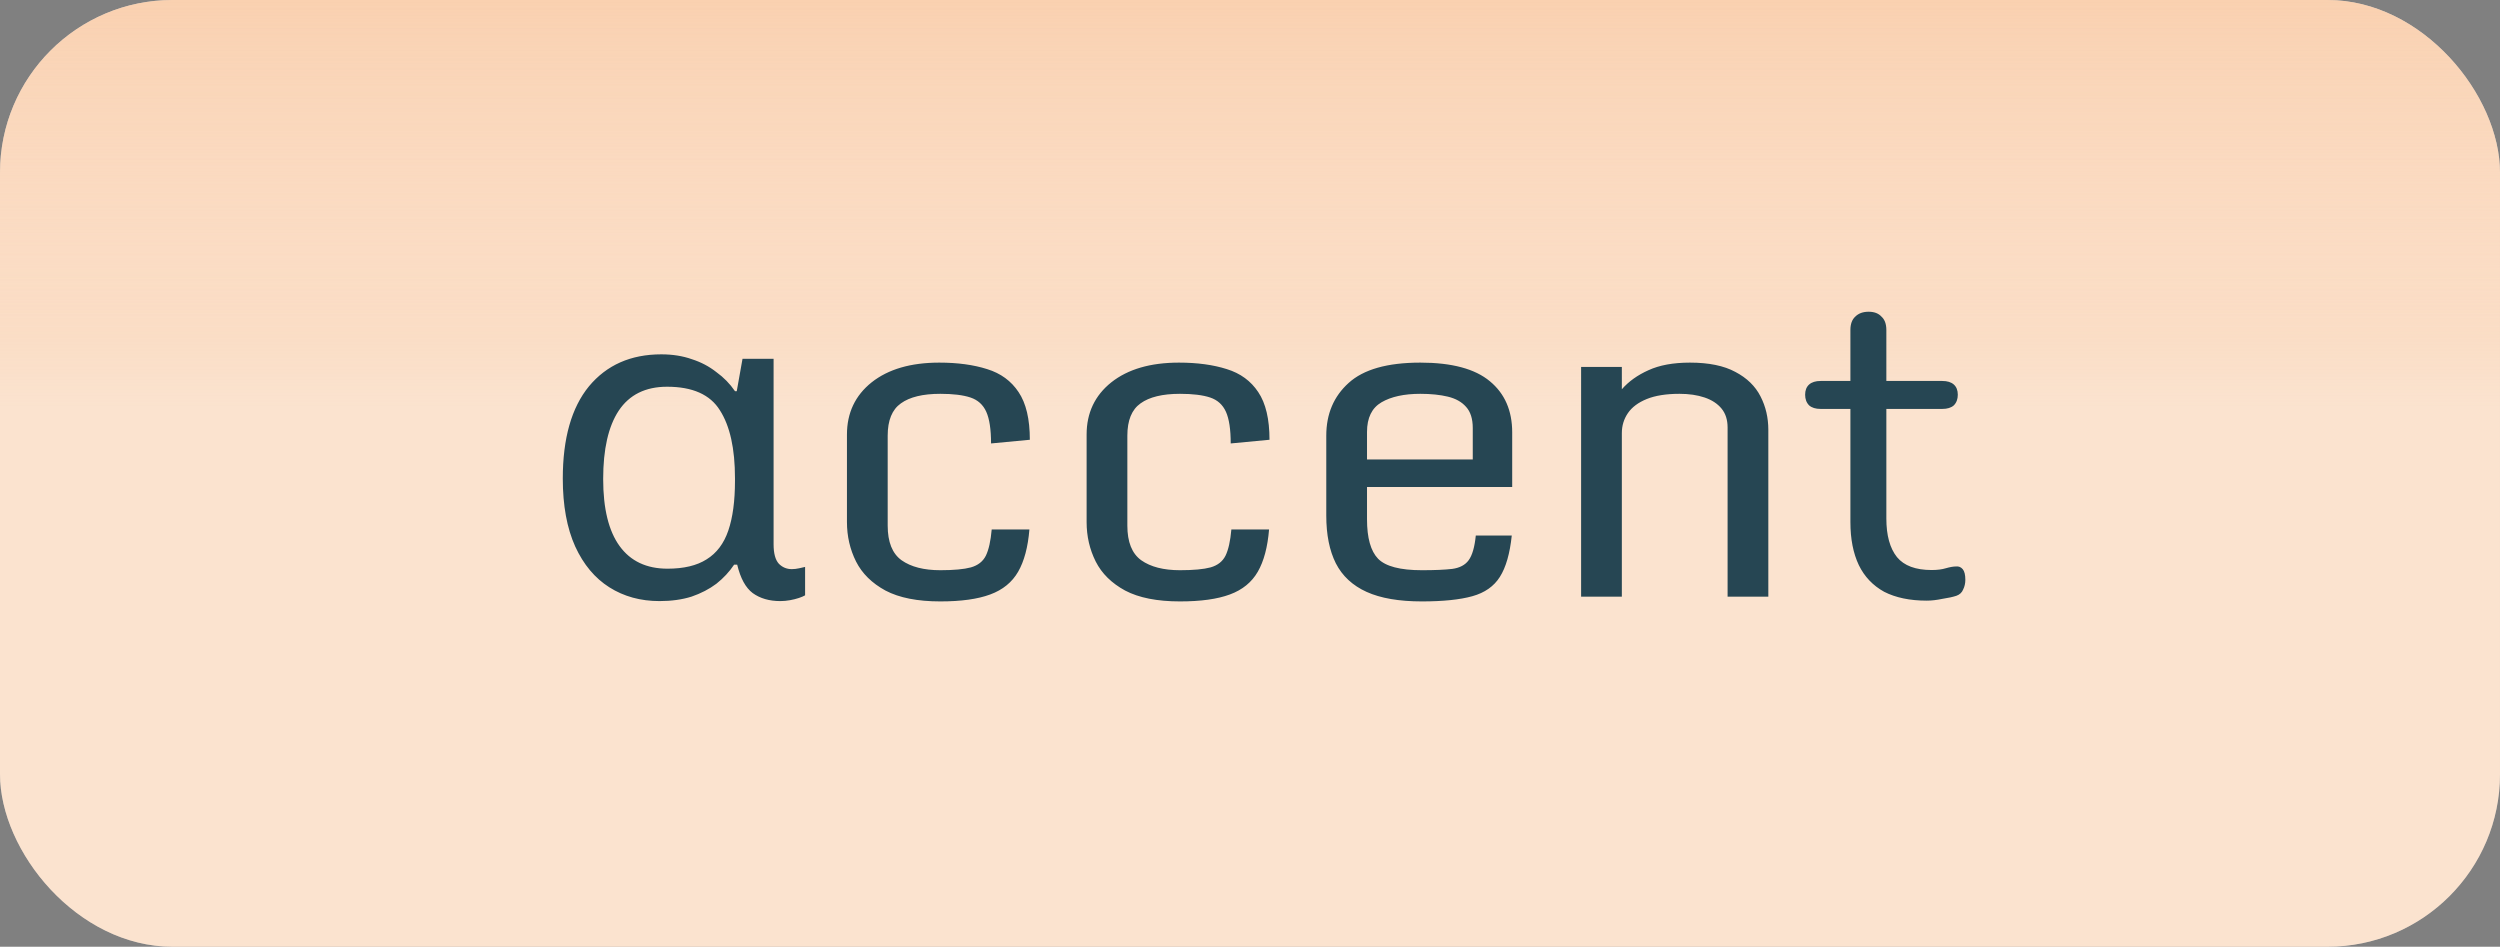 <svg width="507" height="192" viewBox="0 0 507 192" fill="none" xmlns="http://www.w3.org/2000/svg">
<rect x="0" y="0" width="507" height="192" fill="#808080" stroke="none"/>
<rect width="507" height="192" rx="35" fill="white"/>
<rect width="507" height="192" rx="35" fill="url(#paint0_linear_97_5)" fill-opacity="0.3"/>
<rect width="507" height="192" rx="35" fill="url(#paint1_linear_97_5)" fill-opacity="0.5"/>
<path d="M133.754 121.9C129.914 121.9 126.524 120.97 123.584 119.11C120.644 117.25 118.334 114.49 116.654 110.83C114.974 107.11 114.134 102.52 114.134 97.06C114.134 88.9 115.904 82.66 119.444 78.34C123.044 74.02 127.934 71.86 134.114 71.86C136.394 71.86 138.464 72.19 140.324 72.85C142.184 73.45 143.834 74.32 145.274 75.46C146.774 76.54 148.034 77.83 149.054 79.33H149.414L150.584 72.76H156.884V110.38C156.884 112.24 157.244 113.56 157.964 114.34C158.684 115.06 159.554 115.42 160.574 115.42C161.054 115.42 161.564 115.36 162.104 115.24C162.644 115.12 163.034 115.03 163.274 114.97V120.73C162.974 120.91 162.554 121.09 162.014 121.27C161.474 121.45 160.874 121.6 160.214 121.72C159.554 121.84 158.894 121.9 158.234 121.9C156.014 121.9 154.154 121.36 152.654 120.28C151.214 119.2 150.164 117.28 149.504 114.52H148.874C147.914 115.96 146.714 117.25 145.274 118.39C143.834 119.47 142.154 120.34 140.234 121C138.314 121.6 136.154 121.9 133.754 121.9ZM135.374 115.33C138.674 115.33 141.314 114.7 143.294 113.44C145.334 112.18 146.804 110.23 147.704 107.59C148.604 104.95 149.054 101.59 149.054 97.51V96.97C149.054 90.97 148.034 86.38 145.994 83.2C144.014 80.02 140.444 78.43 135.284 78.43C130.904 78.43 127.634 80.05 125.474 83.29C123.374 86.47 122.324 91.09 122.324 97.15C122.324 103.15 123.434 107.68 125.654 110.74C127.874 113.8 131.114 115.33 135.374 115.33ZM190.702 121.967C186.073 121.967 182.367 121.234 179.584 119.77C176.83 118.275 174.838 116.312 173.607 113.881C172.377 111.42 171.762 108.754 171.762 105.883V88.129C171.762 83.734 173.432 80.204 176.771 77.538C180.141 74.872 184.711 73.539 190.482 73.539C194.203 73.539 197.44 73.978 200.194 74.857C202.948 75.707 205.072 77.26 206.566 79.516C208.09 81.772 208.852 84.994 208.852 89.184L200.985 89.931C200.985 87.089 200.663 84.95 200.019 83.515C199.374 82.079 198.305 81.112 196.811 80.614C195.316 80.116 193.28 79.867 190.702 79.867C187.157 79.867 184.491 80.512 182.704 81.801C180.917 83.061 180.023 85.243 180.023 88.349V106.586C180.023 109.926 180.961 112.27 182.836 113.617C184.74 114.965 187.362 115.639 190.702 115.639C193.427 115.639 195.492 115.448 196.898 115.067C198.334 114.657 199.345 113.866 199.931 112.694C200.517 111.493 200.912 109.721 201.117 107.377H208.764C208.471 110.951 207.709 113.808 206.479 115.946C205.248 118.085 203.358 119.623 200.81 120.561C198.29 121.498 194.921 121.967 190.702 121.967ZM239.306 121.967C234.677 121.967 230.971 121.234 228.188 119.77C225.434 118.275 223.441 116.312 222.211 113.881C220.98 111.42 220.365 108.754 220.365 105.883V88.129C220.365 83.734 222.035 80.204 225.375 77.538C228.744 74.872 233.314 73.539 239.086 73.539C242.807 73.539 246.044 73.978 248.798 74.857C251.552 75.707 253.676 77.26 255.17 79.516C256.693 81.772 257.455 84.994 257.455 89.184L249.589 89.931C249.589 87.089 249.267 84.95 248.622 83.515C247.978 82.079 246.908 81.112 245.414 80.614C243.92 80.116 241.884 79.867 239.306 79.867C235.761 79.867 233.095 80.512 231.308 81.801C229.521 83.061 228.627 85.243 228.627 88.349V106.586C228.627 109.926 229.564 112.27 231.439 113.617C233.344 114.965 235.966 115.639 239.306 115.639C242.03 115.639 244.096 115.448 245.502 115.067C246.938 114.657 247.948 113.866 248.534 112.694C249.12 111.493 249.516 109.721 249.721 107.377H257.367C257.074 110.951 256.312 113.808 255.082 115.946C253.852 118.085 251.962 119.623 249.413 120.561C246.894 121.498 243.524 121.967 239.306 121.967ZM268.969 104.564V88.349C268.969 83.954 270.478 80.394 273.495 77.67C276.513 74.916 281.361 73.539 288.041 73.539C294.428 73.539 299.13 74.799 302.147 77.318C305.165 79.809 306.674 83.266 306.674 87.689V98.764H277.23V105.312C277.23 109.091 277.978 111.757 279.472 113.31C280.995 114.862 283.954 115.639 288.349 115.639C290.956 115.639 293.007 115.551 294.501 115.375C296.024 115.17 297.138 114.584 297.841 113.617C298.573 112.621 299.057 110.951 299.291 108.607H306.586C306.205 112.27 305.399 115.067 304.169 117.001C302.968 118.905 301.107 120.209 298.588 120.912C296.068 121.615 292.655 121.967 288.349 121.967C283.72 121.967 279.984 121.322 277.143 120.033C274.301 118.744 272.221 116.811 270.902 114.232C269.613 111.654 268.969 108.432 268.969 104.564ZM298.676 93.183V86.811C298.676 84.936 298.222 83.5 297.313 82.504C296.435 81.508 295.204 80.819 293.622 80.439C292.04 80.058 290.18 79.867 288.041 79.867C284.76 79.867 282.138 80.439 280.175 81.581C278.212 82.724 277.23 84.731 277.23 87.602V93.183H298.676ZM320.648 74.418H328.91V78.944C330.287 77.362 332.089 76.073 334.315 75.077C336.542 74.052 339.34 73.539 342.709 73.539C346.547 73.539 349.623 74.169 351.938 75.429C354.281 76.659 355.98 78.314 357.035 80.394C358.09 82.445 358.617 84.701 358.617 87.162V121H350.355V86.679C350.355 85.126 349.945 83.852 349.125 82.856C348.305 81.859 347.162 81.112 345.697 80.614C344.232 80.116 342.533 79.867 340.6 79.867C337.904 79.867 335.692 80.219 333.964 80.922C332.235 81.625 330.961 82.577 330.141 83.778C329.32 84.98 328.91 86.327 328.91 87.821V121H320.648V74.418ZM390.742 121.81C387.322 121.81 384.442 121.21 382.102 120.01C379.822 118.75 378.112 116.95 376.972 114.61C375.832 112.21 375.262 109.3 375.262 105.88V82.93H369.232C368.212 82.93 367.432 82.69 366.892 82.21C366.352 81.67 366.082 80.95 366.082 80.05C366.082 79.15 366.352 78.46 366.892 77.98C367.432 77.5 368.212 77.26 369.232 77.26H375.262V66.91C375.262 65.71 375.592 64.81 376.252 64.21C376.912 63.55 377.812 63.22 378.952 63.22C380.092 63.22 380.962 63.55 381.562 64.21C382.222 64.81 382.552 65.71 382.552 66.91V77.26H393.892C394.912 77.26 395.692 77.5 396.232 77.98C396.772 78.46 397.042 79.15 397.042 80.05C397.042 80.95 396.772 81.67 396.232 82.21C395.692 82.69 394.912 82.93 393.892 82.93H382.552V105.16C382.552 108.58 383.272 111.19 384.712 112.99C386.152 114.73 388.492 115.6 391.732 115.6C392.872 115.6 393.832 115.48 394.612 115.24C395.452 115 396.142 114.88 396.682 114.88C397.222 114.82 397.672 115 398.032 115.42C398.392 115.84 398.572 116.56 398.572 117.58C398.572 118.3 398.422 118.96 398.122 119.56C397.882 120.16 397.432 120.58 396.772 120.82C396.052 121.06 395.092 121.27 393.892 121.45C392.752 121.69 391.702 121.81 390.742 121.81Z" fill="#264653"/>
<defs>
<linearGradient id="paint0_linear_97_5" x1="253.5" y1="0" x2="253.5" y2="192" gradientUnits="userSpaceOnUse">
<stop stop-color="#F4A261" stop-opacity="0"/>
<stop offset="0.35" stop-color="#F4A261"/>
</linearGradient>
<linearGradient id="paint1_linear_97_5" x1="253.5" y1="0" x2="253.5" y2="192" gradientUnits="userSpaceOnUse">
<stop stop-color="#F4A261"/>
<stop offset="0.43" stop-color="#F4A261" stop-opacity="0"/>
</linearGradient>
</defs>
</svg>
